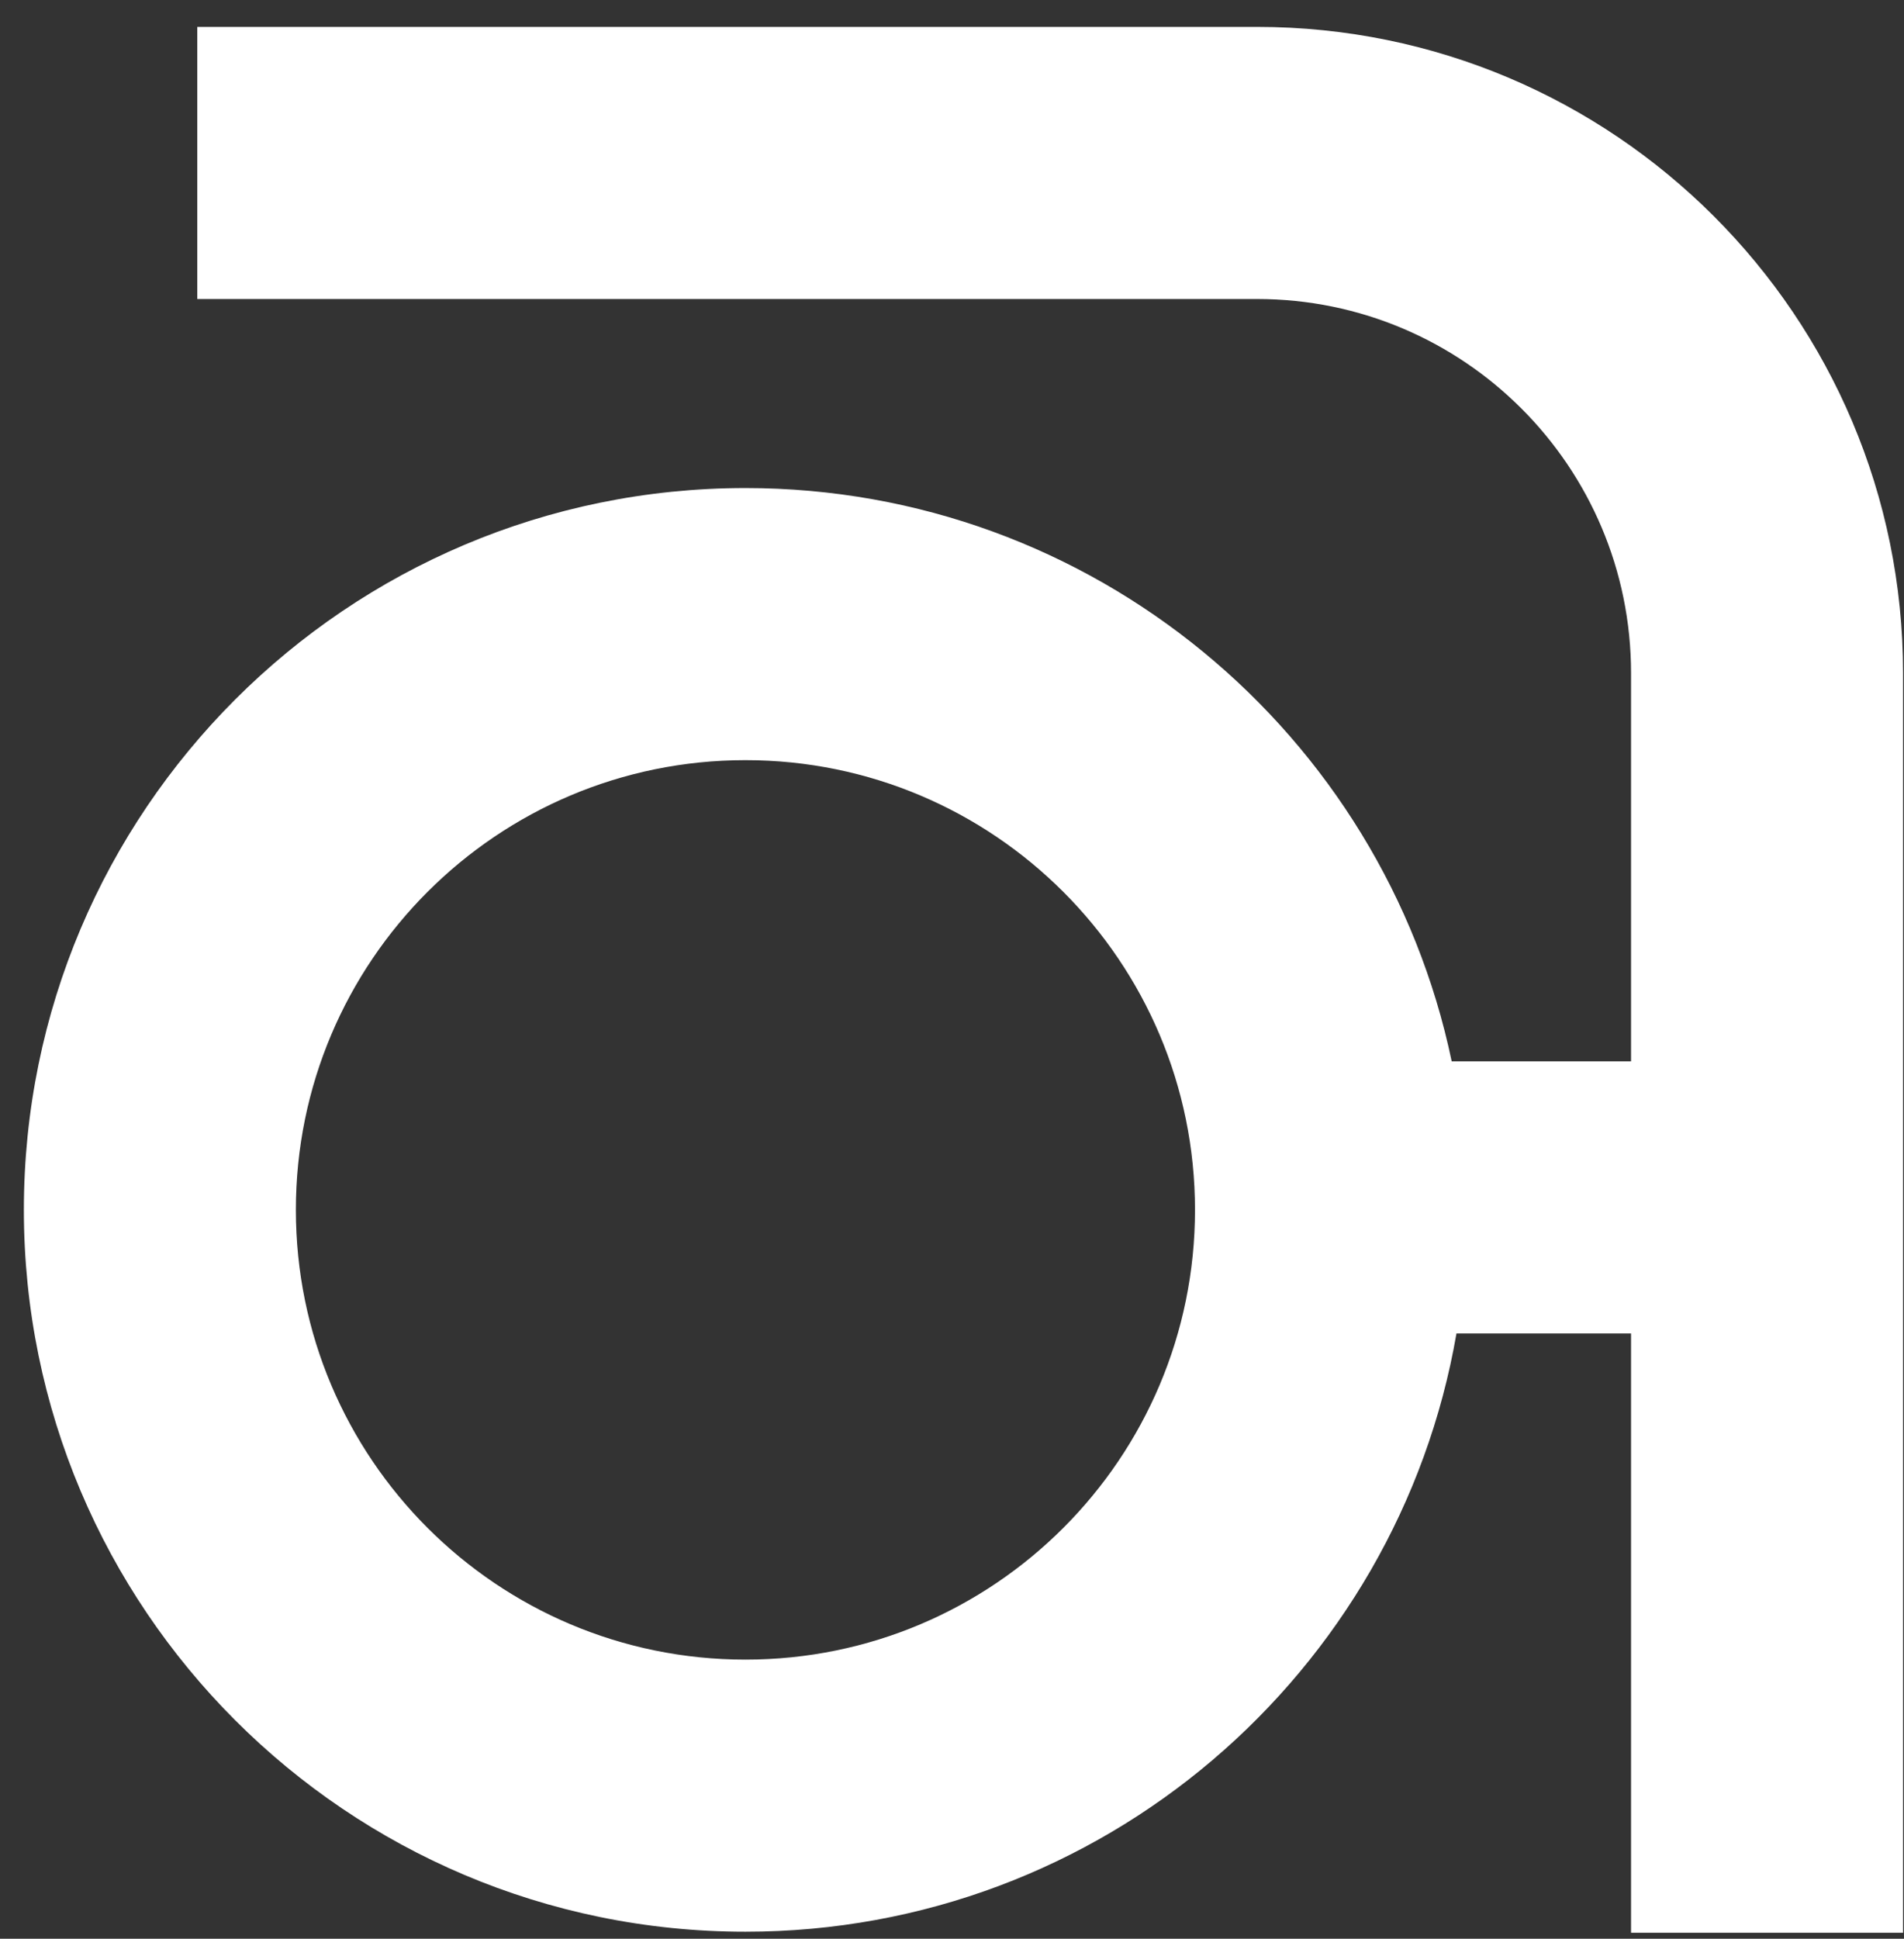 <svg width="56" height="57" viewBox="0 0 56 57" fill="none" xmlns="http://www.w3.org/2000/svg">
<rect x="0" y="0" width="56" height="57" fill="#333333" stroke="none"/>
<path fill-rule="evenodd" clip-rule="evenodd" d="M36.972 8.791H5.802V0.791H36.972C47.465 0.791 55.972 9.298 55.972 19.791V56.824H47.972V39.205H42.837C41.113 49.194 32.406 56.794 21.925 56.794C10.204 56.794 0.702 47.292 0.702 35.571C0.702 23.851 10.204 14.349 21.925 14.349C32.148 14.349 40.684 21.579 42.697 31.205H47.972V19.791C47.972 13.716 43.047 8.791 36.972 8.791ZM8.702 35.571C8.702 28.269 14.622 22.349 21.925 22.349C29.227 22.349 35.147 28.269 35.147 35.571C35.147 42.874 29.227 48.794 21.925 48.794C14.622 48.794 8.702 42.874 8.702 35.571Z" fill="white"/>
</svg>

